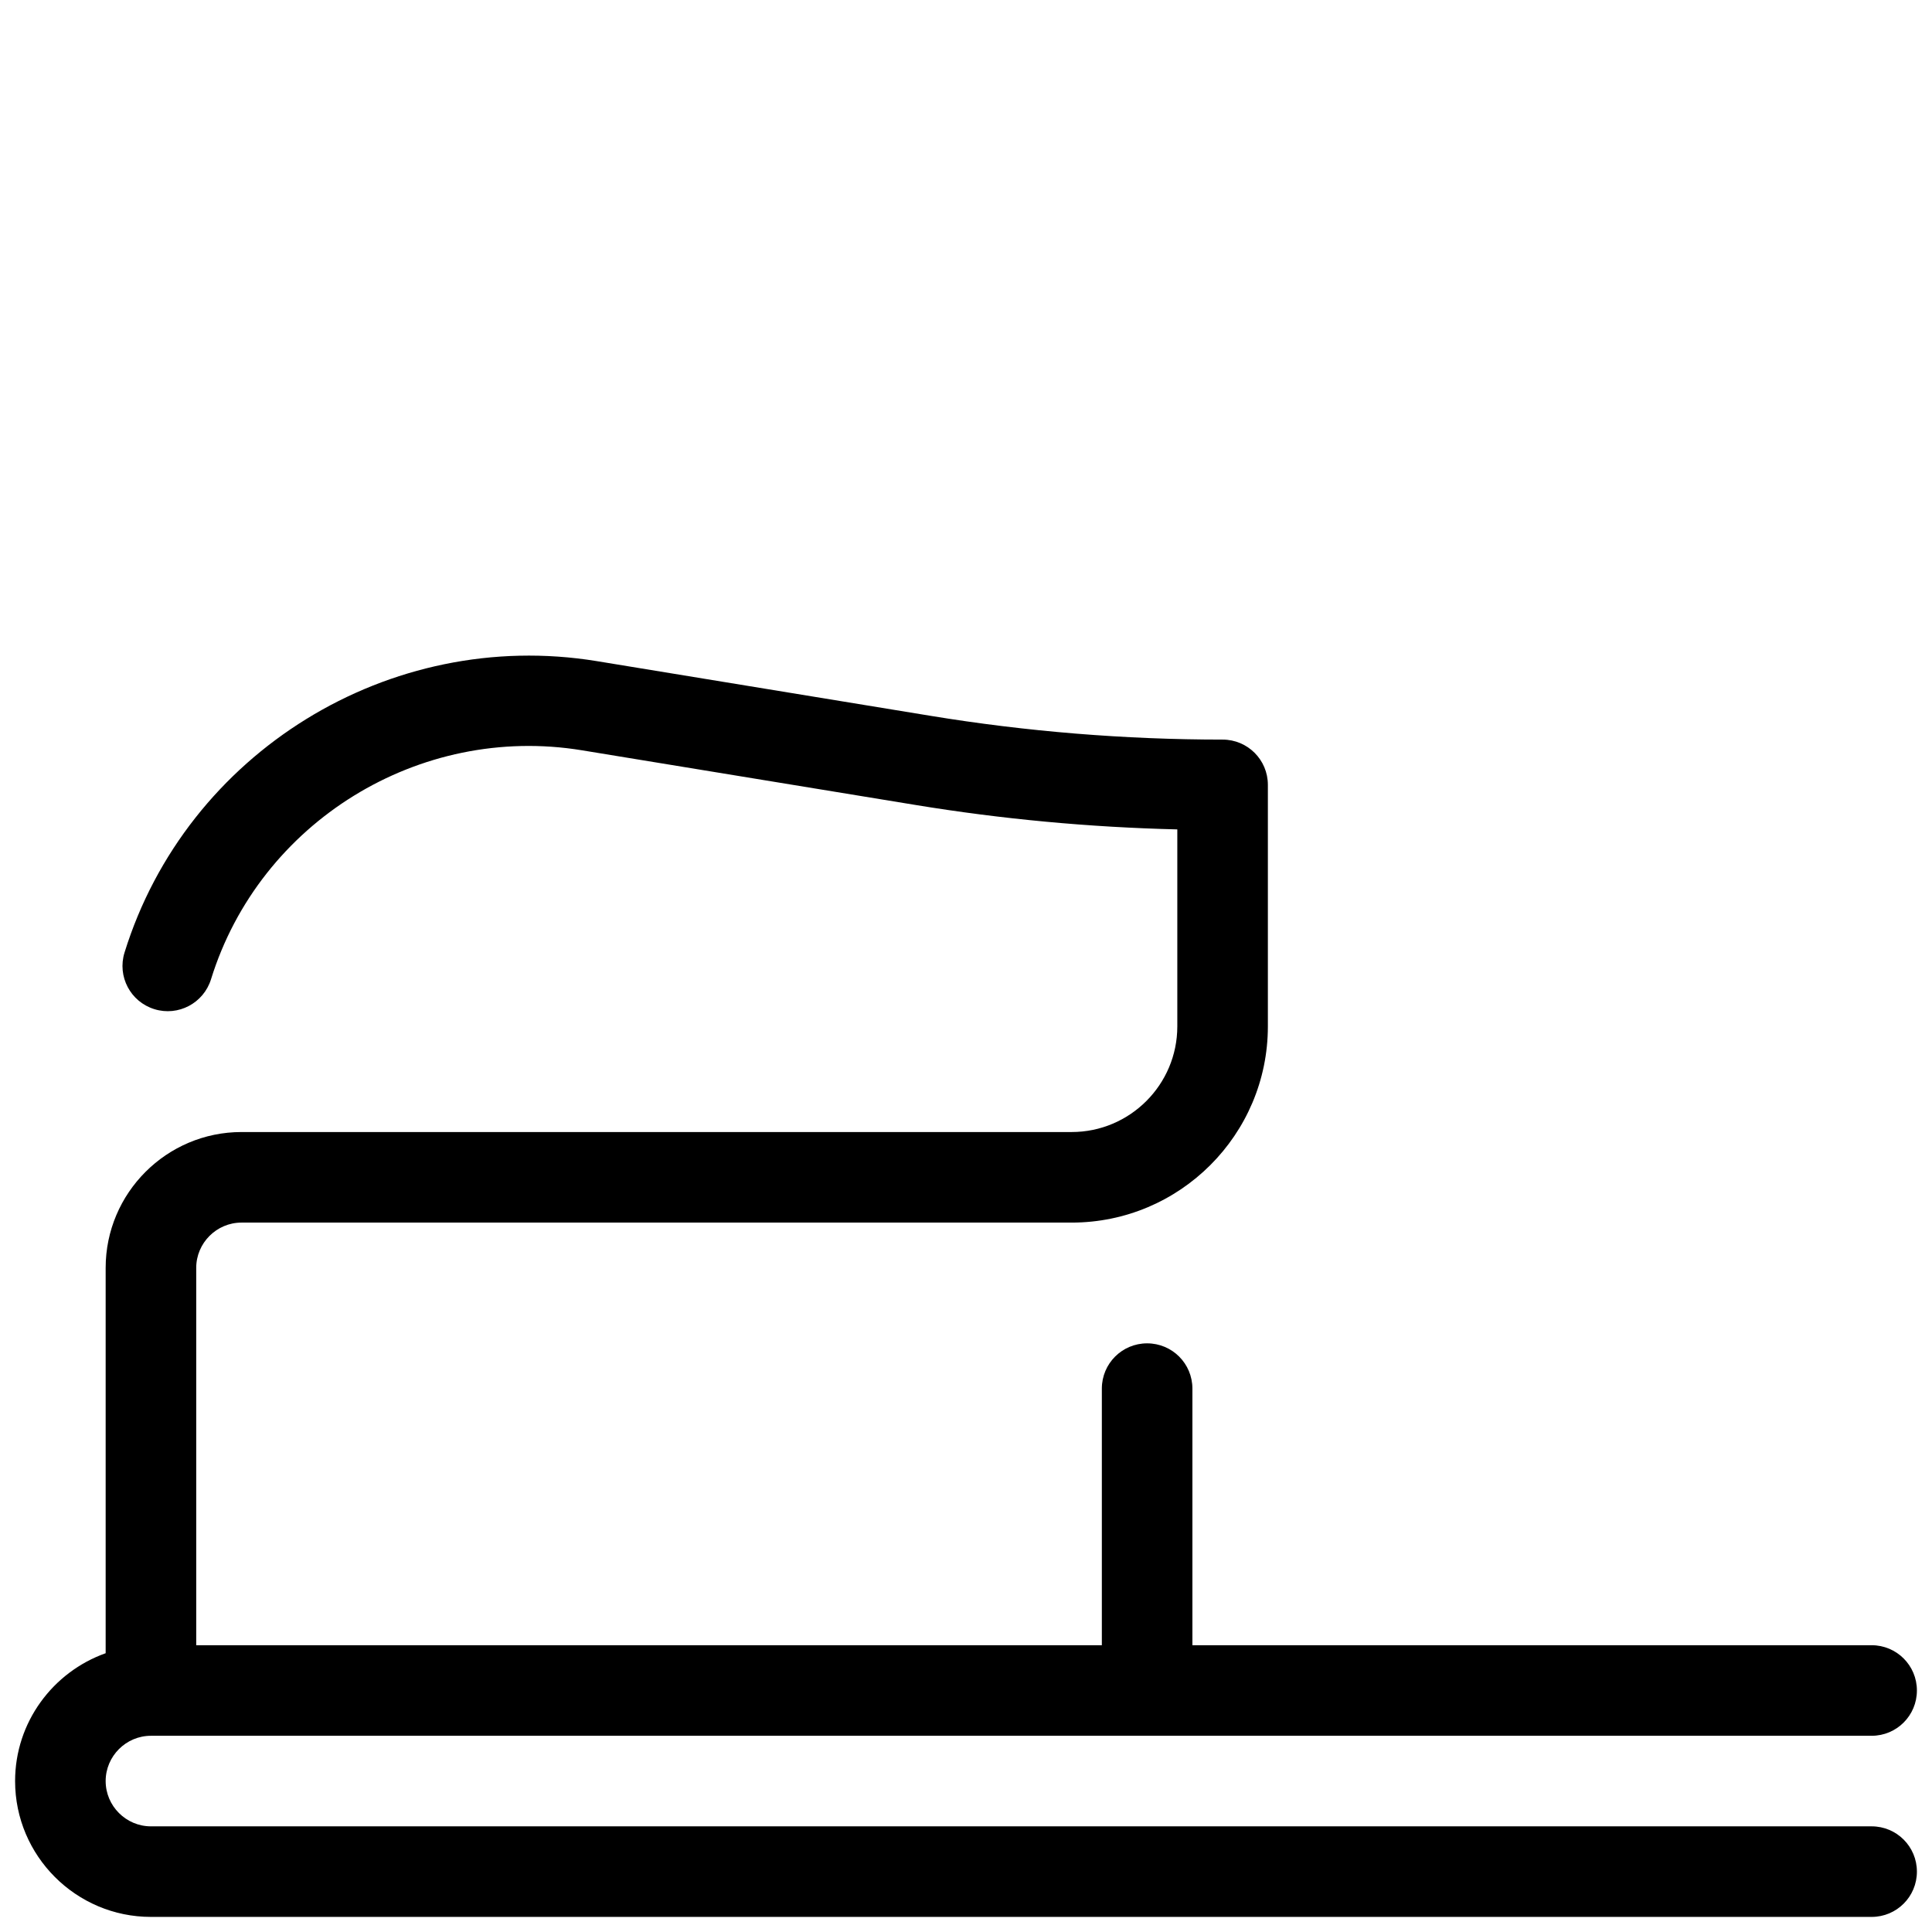 <svg xmlns="http://www.w3.org/2000/svg"  viewBox="0 0 128 128" width="64px" height="64px"><path d="M124,121H10c-1.65,0-3-1.35-3-3s1.35-3,3-3h114c1.66,0,3-1.34,3-3s-1.34-3-3-3H79V92c0-1.66-1.34-3-3-3s-3,1.34-3,3v17H13 V84c0-1.65,1.35-3,3-3h55c7.17,0,13-5.83,13-13V52c0-1.66-1.34-3-3-3c-6.47,0-13-0.53-19.38-1.58L39.53,43.8 c-13.72-2.24-27.17,6.05-31.28,19.31c-0.49,1.58,0.39,3.26,1.98,3.75c1.58,0.49,3.26-0.4,3.75-1.98 c3.23-10.42,13.8-16.94,24.58-15.17l22.09,3.62c5.72,0.94,11.54,1.48,17.35,1.62V68c0,3.86-3.14,7-7,7H16c-4.96,0-9,4.04-9,9 v25.53c-3.49,1.24-6,4.57-6,8.47c0,4.96,4.04,9,9,9h114c1.66,0,3-1.34,3-3S125.66,121,124,121z"/></svg>